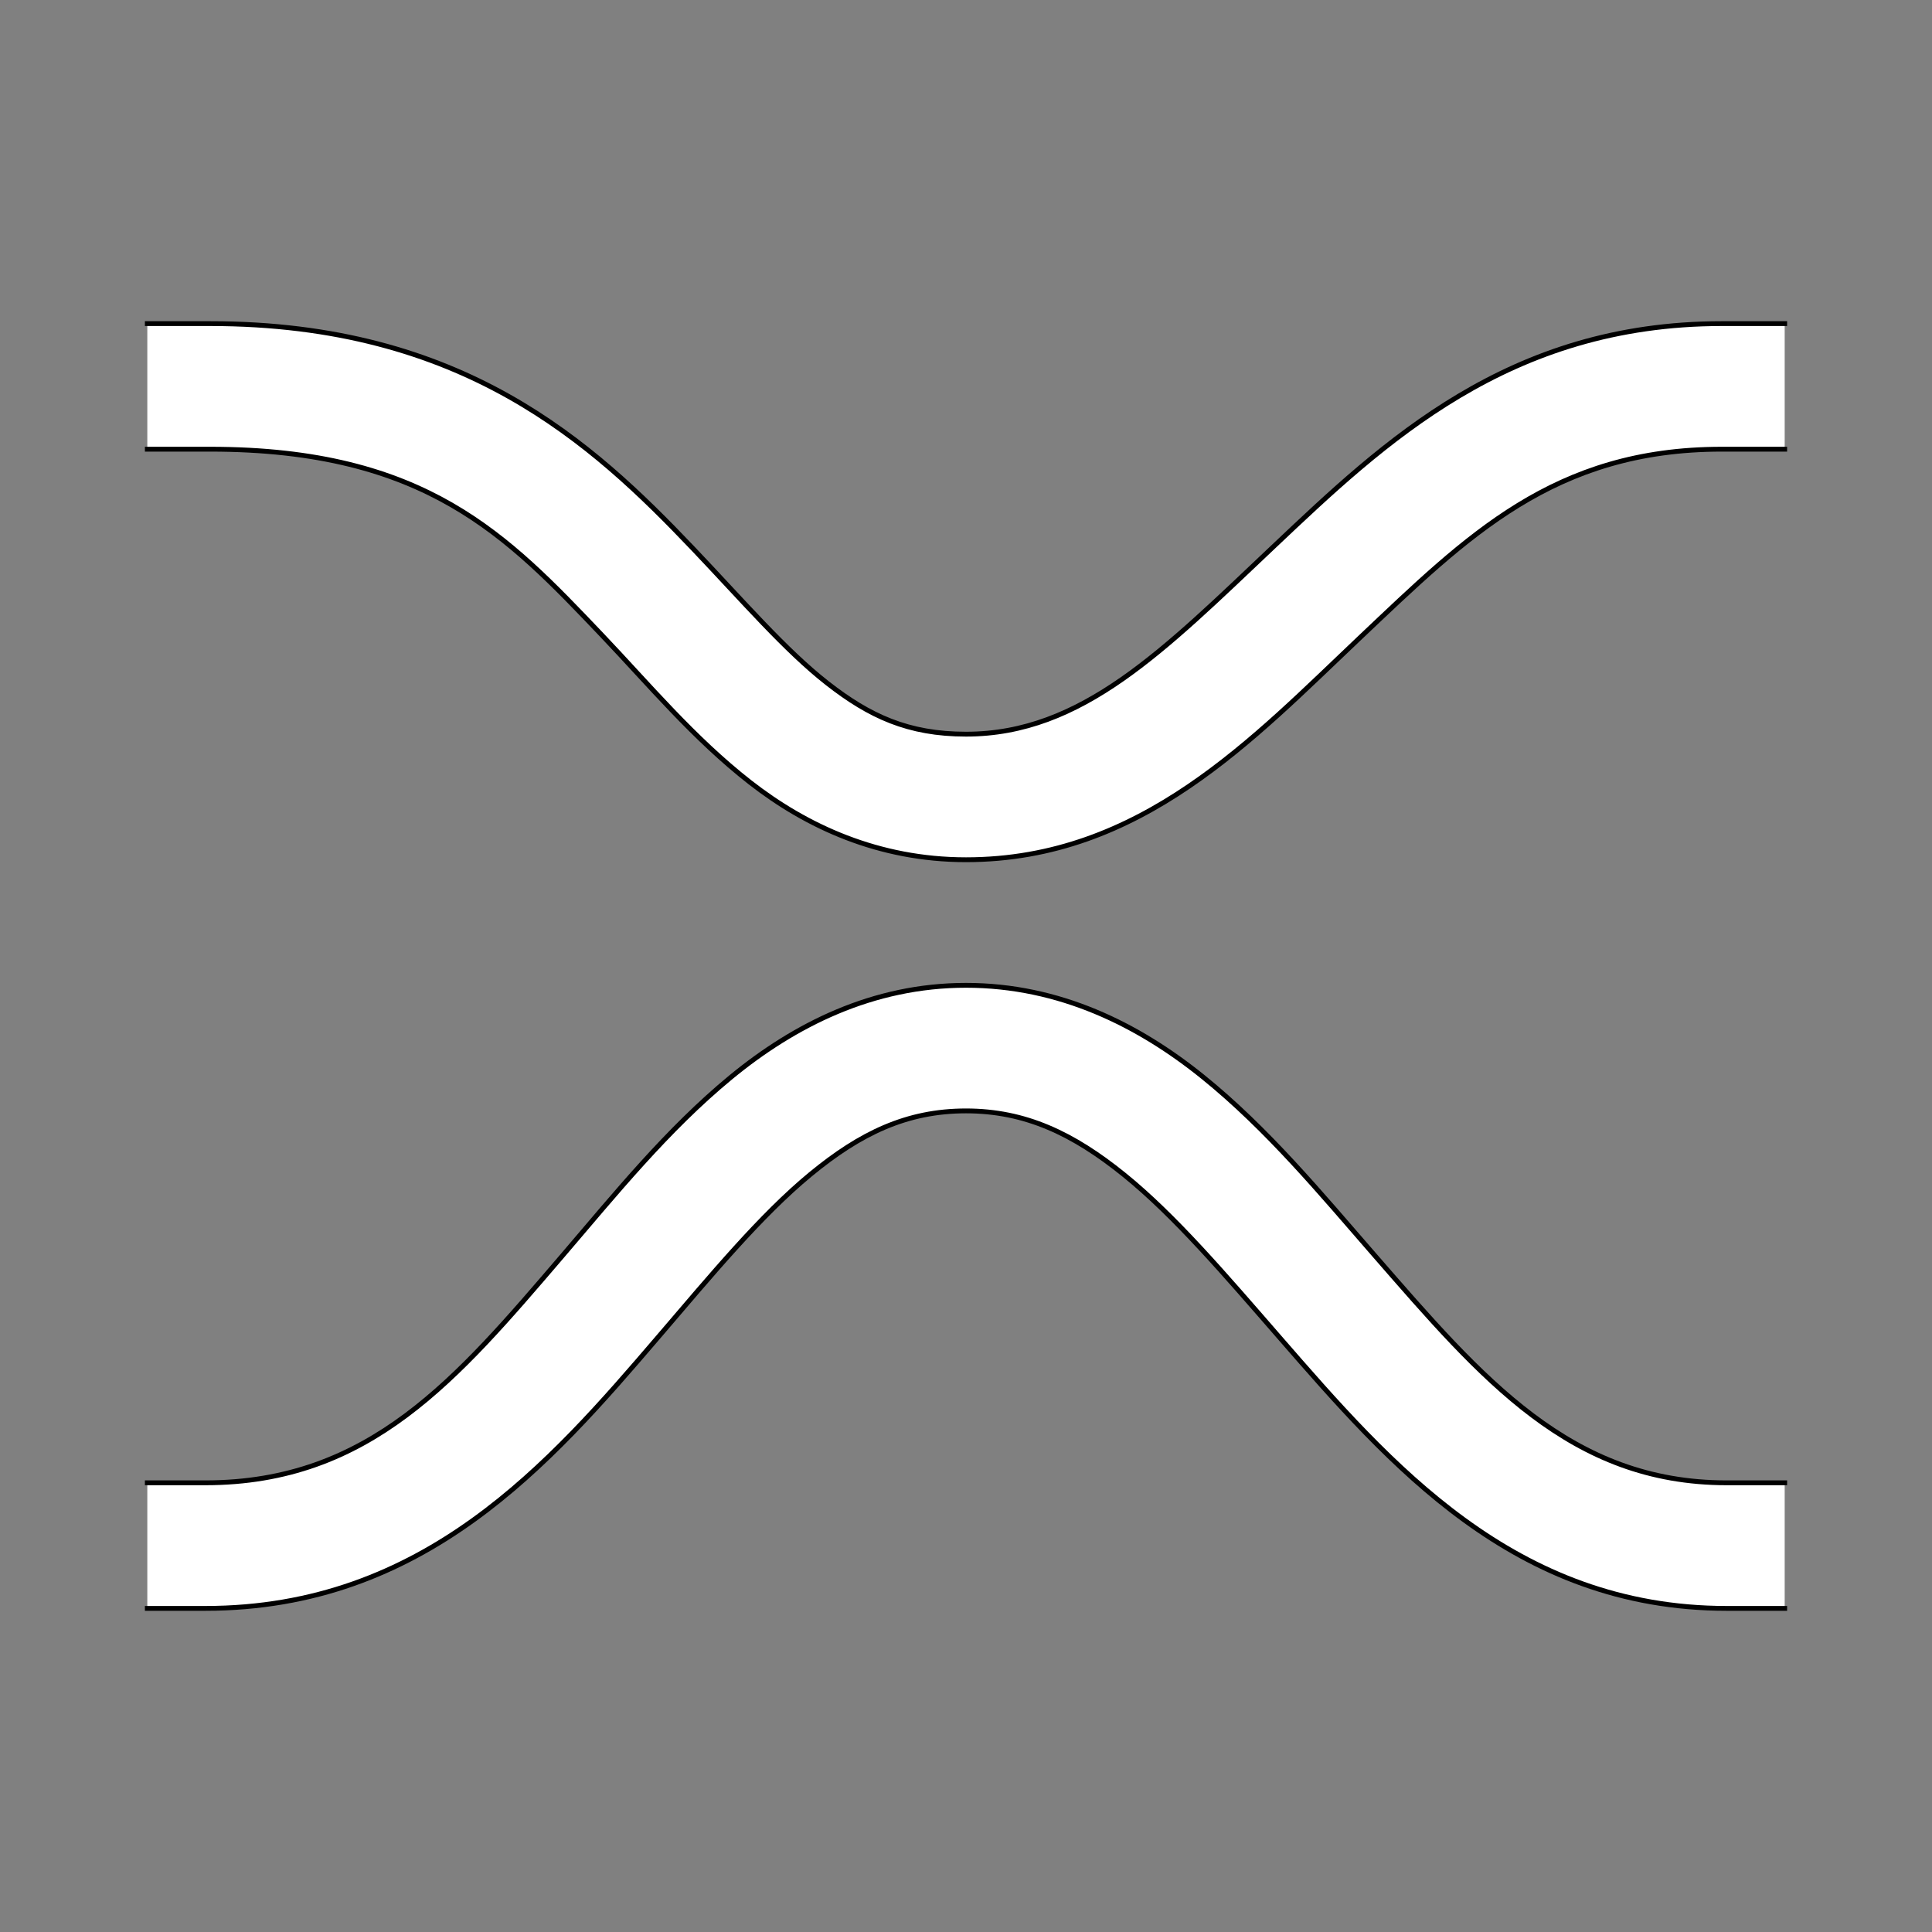 <?xml version="1.0" encoding="UTF-8" standalone="no"?>
<!-- Created with Inkscape (http://www.inkscape.org/) -->
<svg
   xmlns:dc="http://purl.org/dc/elements/1.1/"
   xmlns:cc="http://creativecommons.org/ns#"
   xmlns:rdf="http://www.w3.org/1999/02/22-rdf-syntax-ns#"
   xmlns:svg="http://www.w3.org/2000/svg"
   xmlns="http://www.w3.org/2000/svg"
   xmlns:sodipodi="http://sodipodi.sourceforge.net/DTD/sodipodi-0.dtd"
   xmlns:inkscape="http://www.inkscape.org/namespaces/inkscape"
   style="display:inline"
   sodipodi:docname="3B0DE33718B199-R+_00_CW_00_CW_.svg"
   inkscape:version="0.48.3.1 r9886"
   version="1.1"
   id="svg2902"
   height="400"
   width="400">
  
  <rect width="100%" height="100%" fill="#808080" stroke="none"/>
  
  <g
     inkscape:groupmode="layer"
     id="g3102"
     layerid="element"
     inkscape:label="OBEN-001"
     style="display:inline">
    <path
       sodipodi:nodetypes="cccccccccccsssssccccssssscc"
       inkscape:connector-curvature="0"
       d="m 369.5,93 -11,0 0,0 z m 0,-26 -11,0 0,0 11,0 0,0 -11,0 L 356.5,67 C 312.346,67 286.58,91.503 263.781,113.062 240.982,134.622 224.009,152 200,152 c -12.004,0 -19.992,-3.739 -28.688,-10.531 -8.696,-6.792 -17.424,-16.957 -27.875,-27.938 C 122.536,91.57 95.78,67 43.5,67 l -13,0 0,26 13,0 c 44.682,0 61.547,17.93 81.094,38.469 9.773,10.269 18.979,21.355 30.688,30.5 C 166.99,171.114 181.882,178 200,178 c 36.236,0 59.512,-25.122 81.656,-46.062 C 303.8,110.997 321.673,93 356.5,93 l 2,0 11,0 z"
       style="color:#000000;fill:#ffffff;stroke:none;stroke-width:1px;marker:none;visibility:visible;display:inline;overflow:visible;enable-background:accumulate"
       id="path3266" />
    <path
       id="C-left-2-7-9"
       style="color:#000000;fill:none;stroke:#000000;stroke-width:1px;stroke-linecap:square;stroke-linejoin:miter;stroke-miterlimit:4;stroke-opacity:1;stroke-dasharray:none;stroke-dashoffset:0;marker:none;visibility:visible;display:inline;overflow:visible;enable-background:accumulate"
       d="M 30.5,93 40.5,93 43.5,93 c 44.682,0 61.547,17.93 81.094,38.469 9.773,10.269 18.979,21.355 30.688,30.5 C 166.99,171.114 181.882,178 200,178 c 36.236,0 59.512,-25.122 81.656,-46.062 C 303.8,110.997 321.673,93 356.5,93 l 2,0 11,0 m 0,-26 -11,0 L 356.5,67 C 312.346,67 286.58,91.503 263.781,113.062 240.982,134.622 224.009,152 200,152 c -12.004,0 -19.992,-3.739 -28.688,-10.531 -8.696,-6.792 -17.424,-16.957 -27.875,-27.938 C 122.536,91.57 95.78,67 43.5,67 L 40.5,67 30.5,67"
       inkscape:connector-curvature="0"
       sodipodi:nodetypes="cccsssssccccsssssccc" />
  </g>
  <g
     inkscape:groupmode="layer"
     id="g3155"
     layerid="element"
     inkscape:label="UNTEN-002"
     style="display:inline">
    <path
       sodipodi:nodetypes="cccsssssccccssssscc"
       inkscape:connector-curvature="0"
       d="m 369.5,333 0,-26 -12,0 c -32.344,0 -50.633,-21.517 -72.844,-47.031 -11.106,-12.757 -22.224,-26.199 -35.594,-37 C 235.693,212.168 219.348,204 200,204 c -19.348,0 -35.568,8.228 -48.719,19.062 -13.151,10.835 -23.979,24.242 -34.875,36.969 C 94.614,285.485 76.548,307 42.5,307 l -12,0 0,26 12,0 c 45.298,0 71.357,-29.985 93.656,-56.031 C 147.306,263.946 157.522,251.603 167.812,243.125 178.103,234.647 187.704,230 200,230 c 12.296,0 22.182,4.707 32.719,13.219 10.536,8.512 21.001,20.819 32.312,33.812 C 287.654,303.017 313.468,333 357.5,333 z"
       style="font-size:medium;font-style:normal;font-variant:normal;font-weight:normal;font-stretch:normal;text-indent:0;text-align:start;text-decoration:none;line-height:normal;letter-spacing:normal;word-spacing:normal;text-transform:none;direction:ltr;block-progression:tb;writing-mode:lr-tb;text-anchor:start;baseline-shift:baseline;color:#000000;fill:#ffffff;stroke:none;stroke-width:1px;marker:none;visibility:visible;display:inline;overflow:visible;enable-background:accumulate;font-family:Sans;-inkscape-font-specification:Sans"
       id="path3365" />
    <path
       id="path3165"
       style="font-size:medium;font-style:normal;font-variant:normal;font-weight:normal;font-stretch:normal;text-indent:0;text-align:start;text-decoration:none;line-height:normal;letter-spacing:normal;word-spacing:normal;text-transform:none;direction:ltr;block-progression:tb;writing-mode:lr-tb;text-anchor:start;baseline-shift:baseline;color:#000000;fill:none;stroke:#000000;stroke-width:1px;stroke-linecap:square;stroke-linejoin:miter;stroke-miterlimit:4;stroke-opacity:1;stroke-dasharray:none;stroke-dashoffset:0;marker:none;visibility:visible;display:inline;overflow:visible;enable-background:accumulate;font-family:Sans;-inkscape-font-specification:Sans"
       d="m 369.5,307 -10,0 -2,0 c -32.344,0 -50.633,-21.517 -72.844,-47.031 -11.106,-12.757 -22.224,-26.199 -35.594,-37 C 235.693,212.168 219.348,204 200,204 c -19.348,0 -35.568,8.228 -48.719,19.062 -13.151,10.835 -23.979,24.242 -34.875,36.969 C 94.614,285.485 76.548,307 42.5,307 L 40.5,307 30.5,307 m 0,26 10,0 2,0 c 45.298,0 71.357,-29.985 93.656,-56.031 C 147.306,263.946 157.522,251.603 167.812,243.125 178.103,234.647 187.704,230 200,230 c 12.296,0 22.182,4.707 32.719,13.219 10.536,8.512 21.001,20.819 32.312,33.812 C 287.654,303.017 313.468,333 357.5,333 l 2,0 10,0"
       inkscape:connector-curvature="0"
       sodipodi:nodetypes="ccssssssccccccsssssscc" />
  </g>
</svg>
